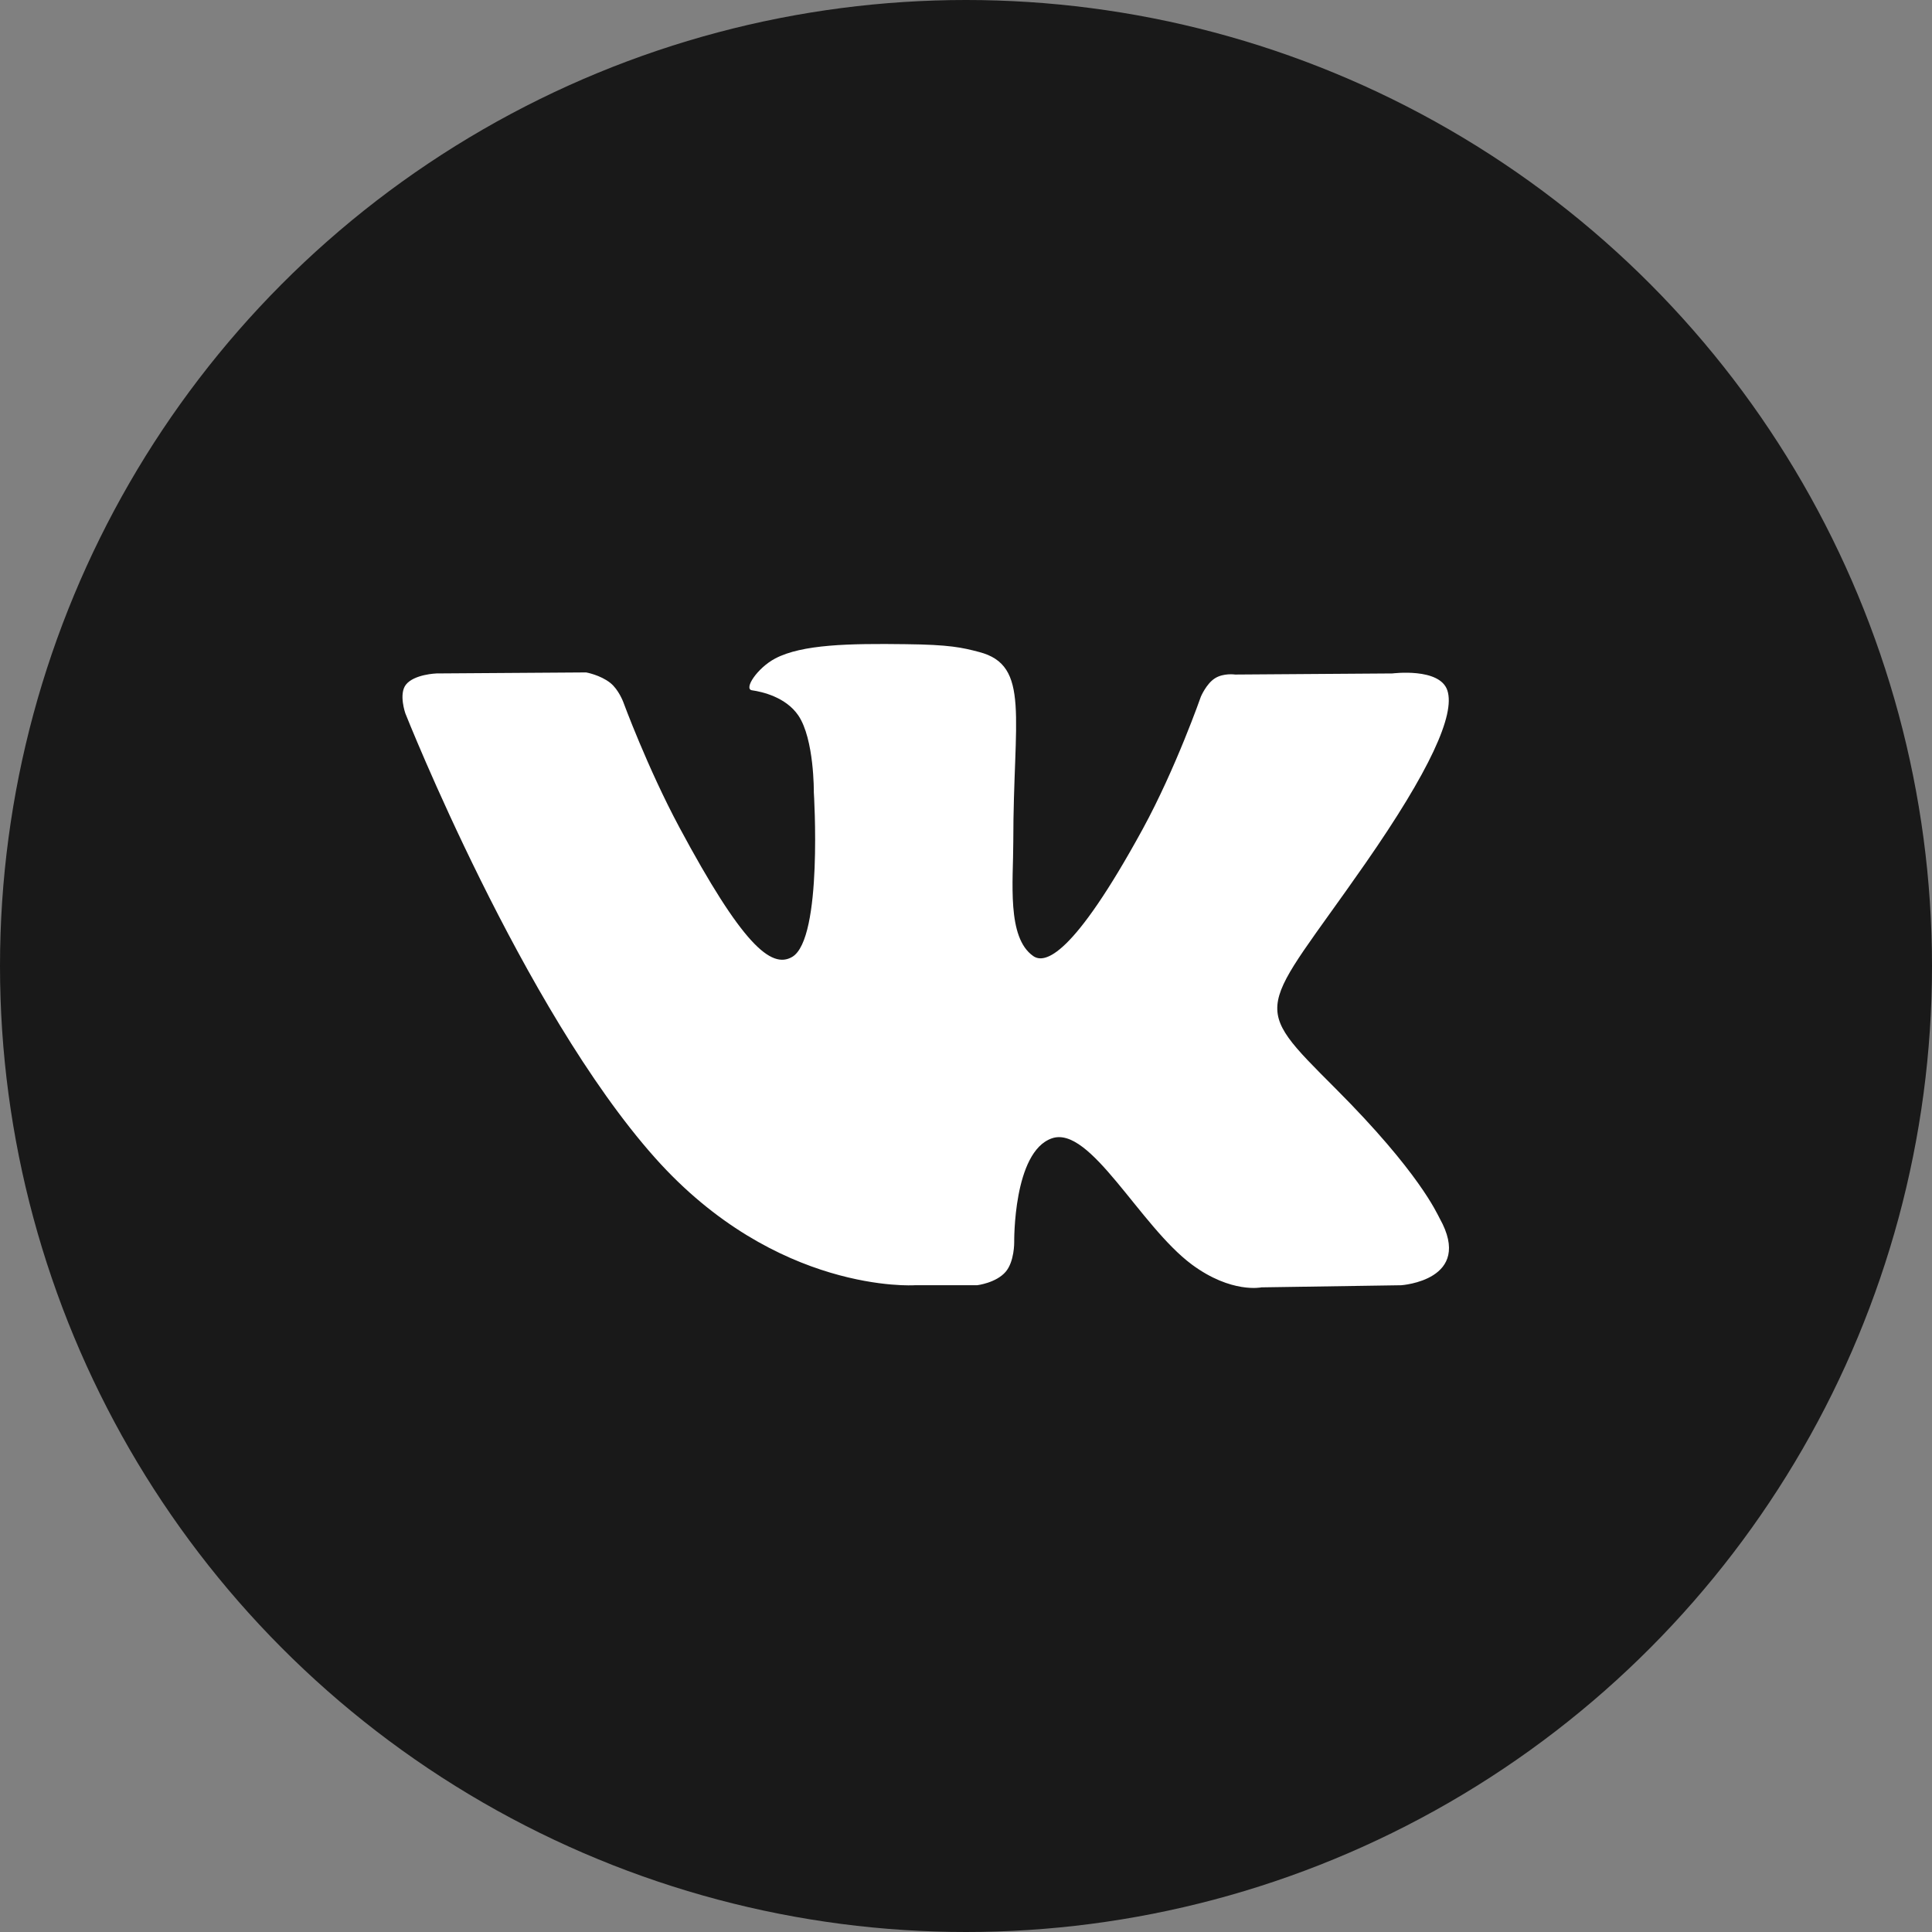 <svg width="21" height="21" viewBox="0 0 21 21" fill="none" xmlns="http://www.w3.org/2000/svg">
<rect x="0" y="0" width="21" height="21" fill="#808080" stroke="none"/>
<circle cx="10.5" cy="10.5" r="10.5" fill="#191919"/>
<path d="M9.94 13.97H10.62C10.62 13.97 10.826 13.946 10.931 13.824C11.027 13.712 11.024 13.502 11.024 13.502C11.024 13.502 11.011 12.518 11.434 12.373C11.851 12.23 12.388 13.324 12.955 13.745C13.385 14.063 13.712 13.993 13.712 13.993L15.23 13.97C15.23 13.97 16.025 13.917 15.649 13.244C15.618 13.188 15.429 12.745 14.519 11.834C13.566 10.88 13.694 11.034 14.841 9.385C15.54 8.38 15.82 7.767 15.732 7.504C15.649 7.254 15.135 7.32 15.135 7.32L13.425 7.332C13.425 7.332 13.298 7.313 13.204 7.374C13.112 7.433 13.053 7.572 13.053 7.572C13.053 7.572 12.782 8.349 12.421 9.011C11.659 10.405 11.355 10.479 11.231 10.392C10.941 10.19 11.014 9.581 11.014 9.148C11.014 7.796 11.203 7.233 10.643 7.087C10.457 7.038 10.32 7.007 9.844 7.002C9.234 6.994 8.718 7.003 8.425 7.158C8.231 7.261 8.081 7.489 8.173 7.503C8.285 7.519 8.541 7.577 8.677 7.776C8.852 8.034 8.846 8.612 8.846 8.612C8.846 8.612 8.947 10.203 8.611 10.401C8.381 10.536 8.064 10.26 7.385 8.994C7.037 8.345 6.774 7.629 6.774 7.629C6.774 7.629 6.724 7.495 6.634 7.423C6.524 7.336 6.371 7.309 6.371 7.309L4.745 7.32C4.745 7.32 4.502 7.328 4.412 7.442C4.332 7.544 4.406 7.754 4.406 7.754C4.406 7.754 5.678 10.966 7.119 12.584C8.44 14.067 9.94 13.97 9.94 13.97Z" fill="white"/>
</svg>
